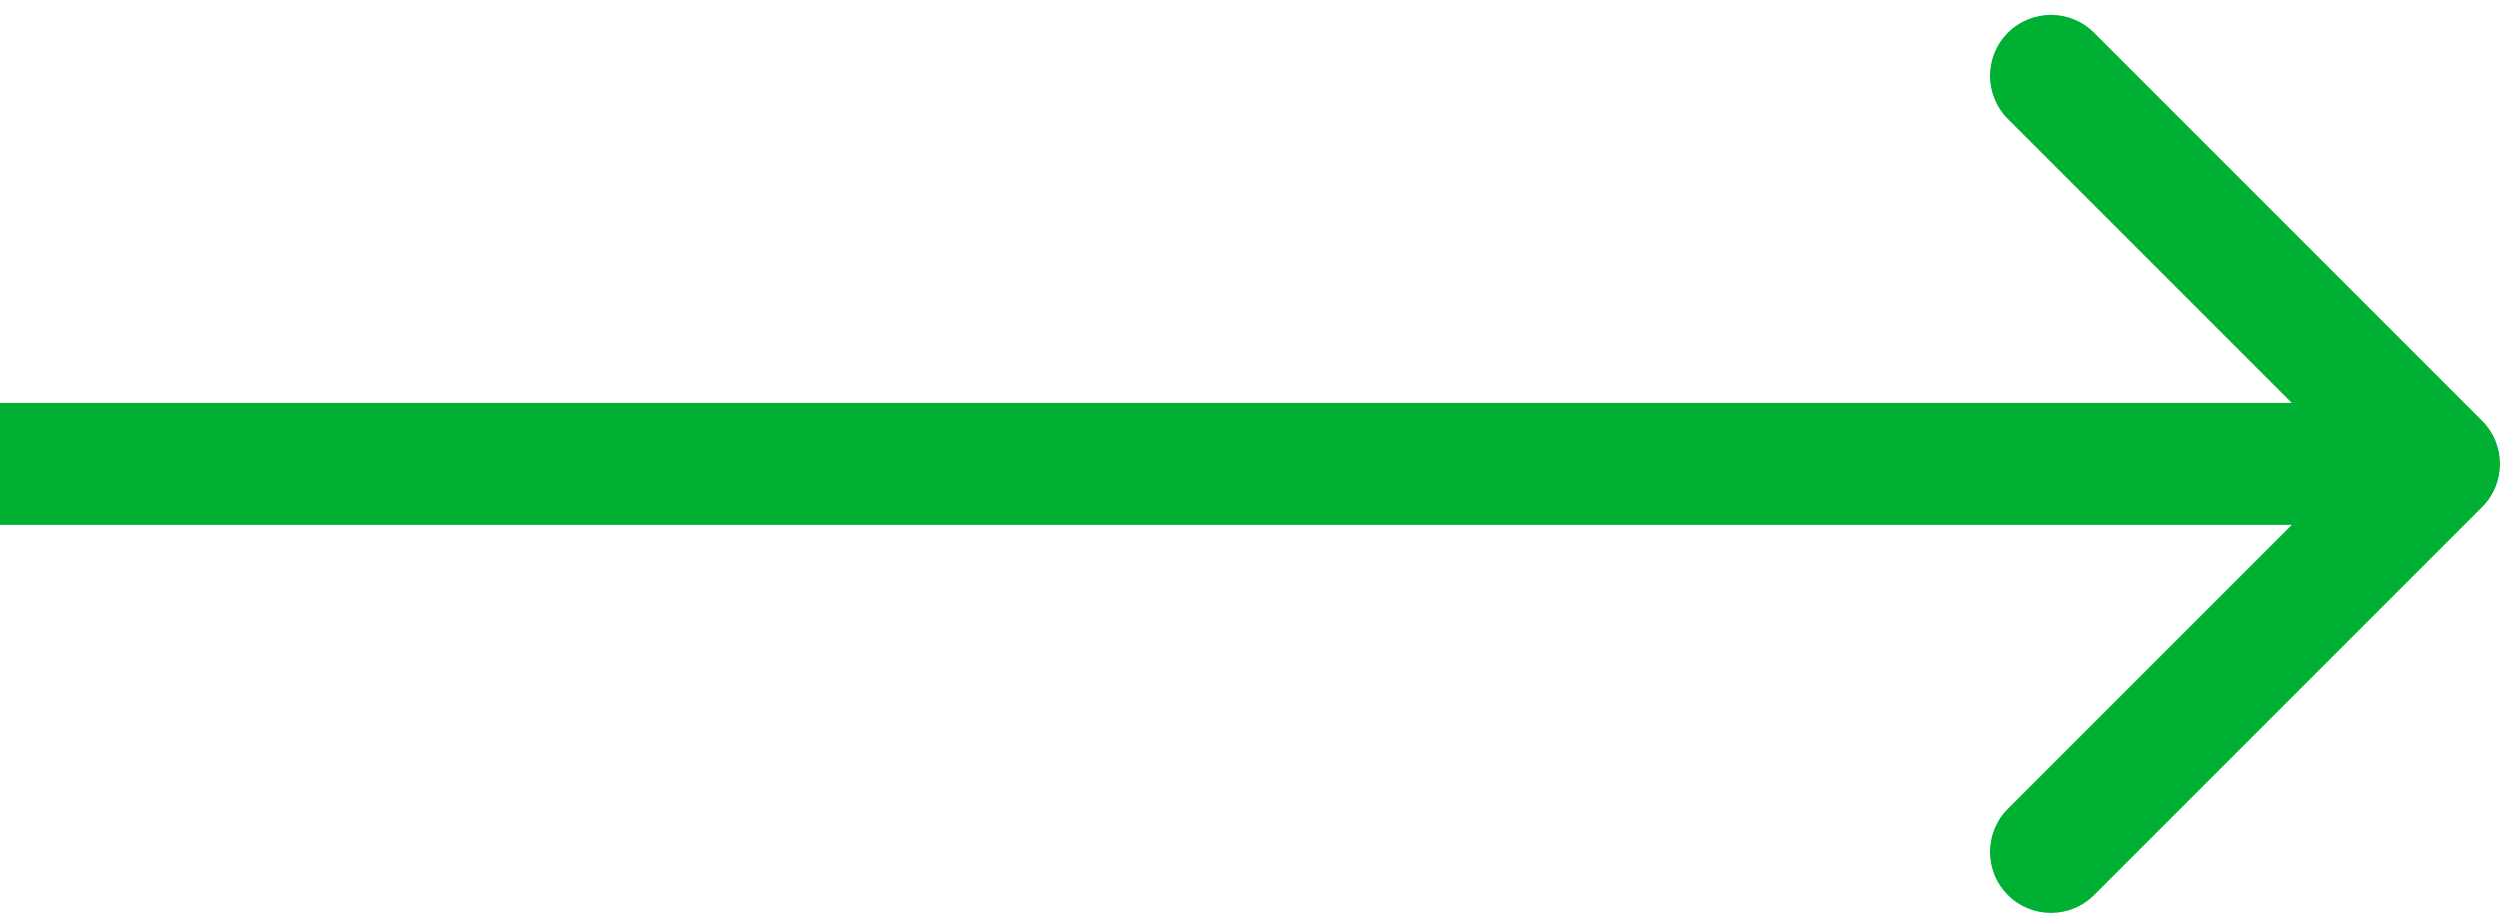 <svg width="82" height="30" viewBox="0 0 82 30" fill="none" xmlns="http://www.w3.org/2000/svg">
<path d="M81.414 16.63C82.195 15.849 82.195 14.583 81.414 13.802L68.686 1.074C67.905 0.293 66.639 0.293 65.858 1.074C65.077 1.855 65.077 3.121 65.858 3.902L77.172 15.216L65.858 26.529C65.077 27.311 65.077 28.577 65.858 29.358C66.639 30.139 67.905 30.139 68.686 29.358L81.414 16.63ZM80 15.216V13.216H0V15.216V17.216H80V15.216Z" fill="#00B033"/>
</svg>
